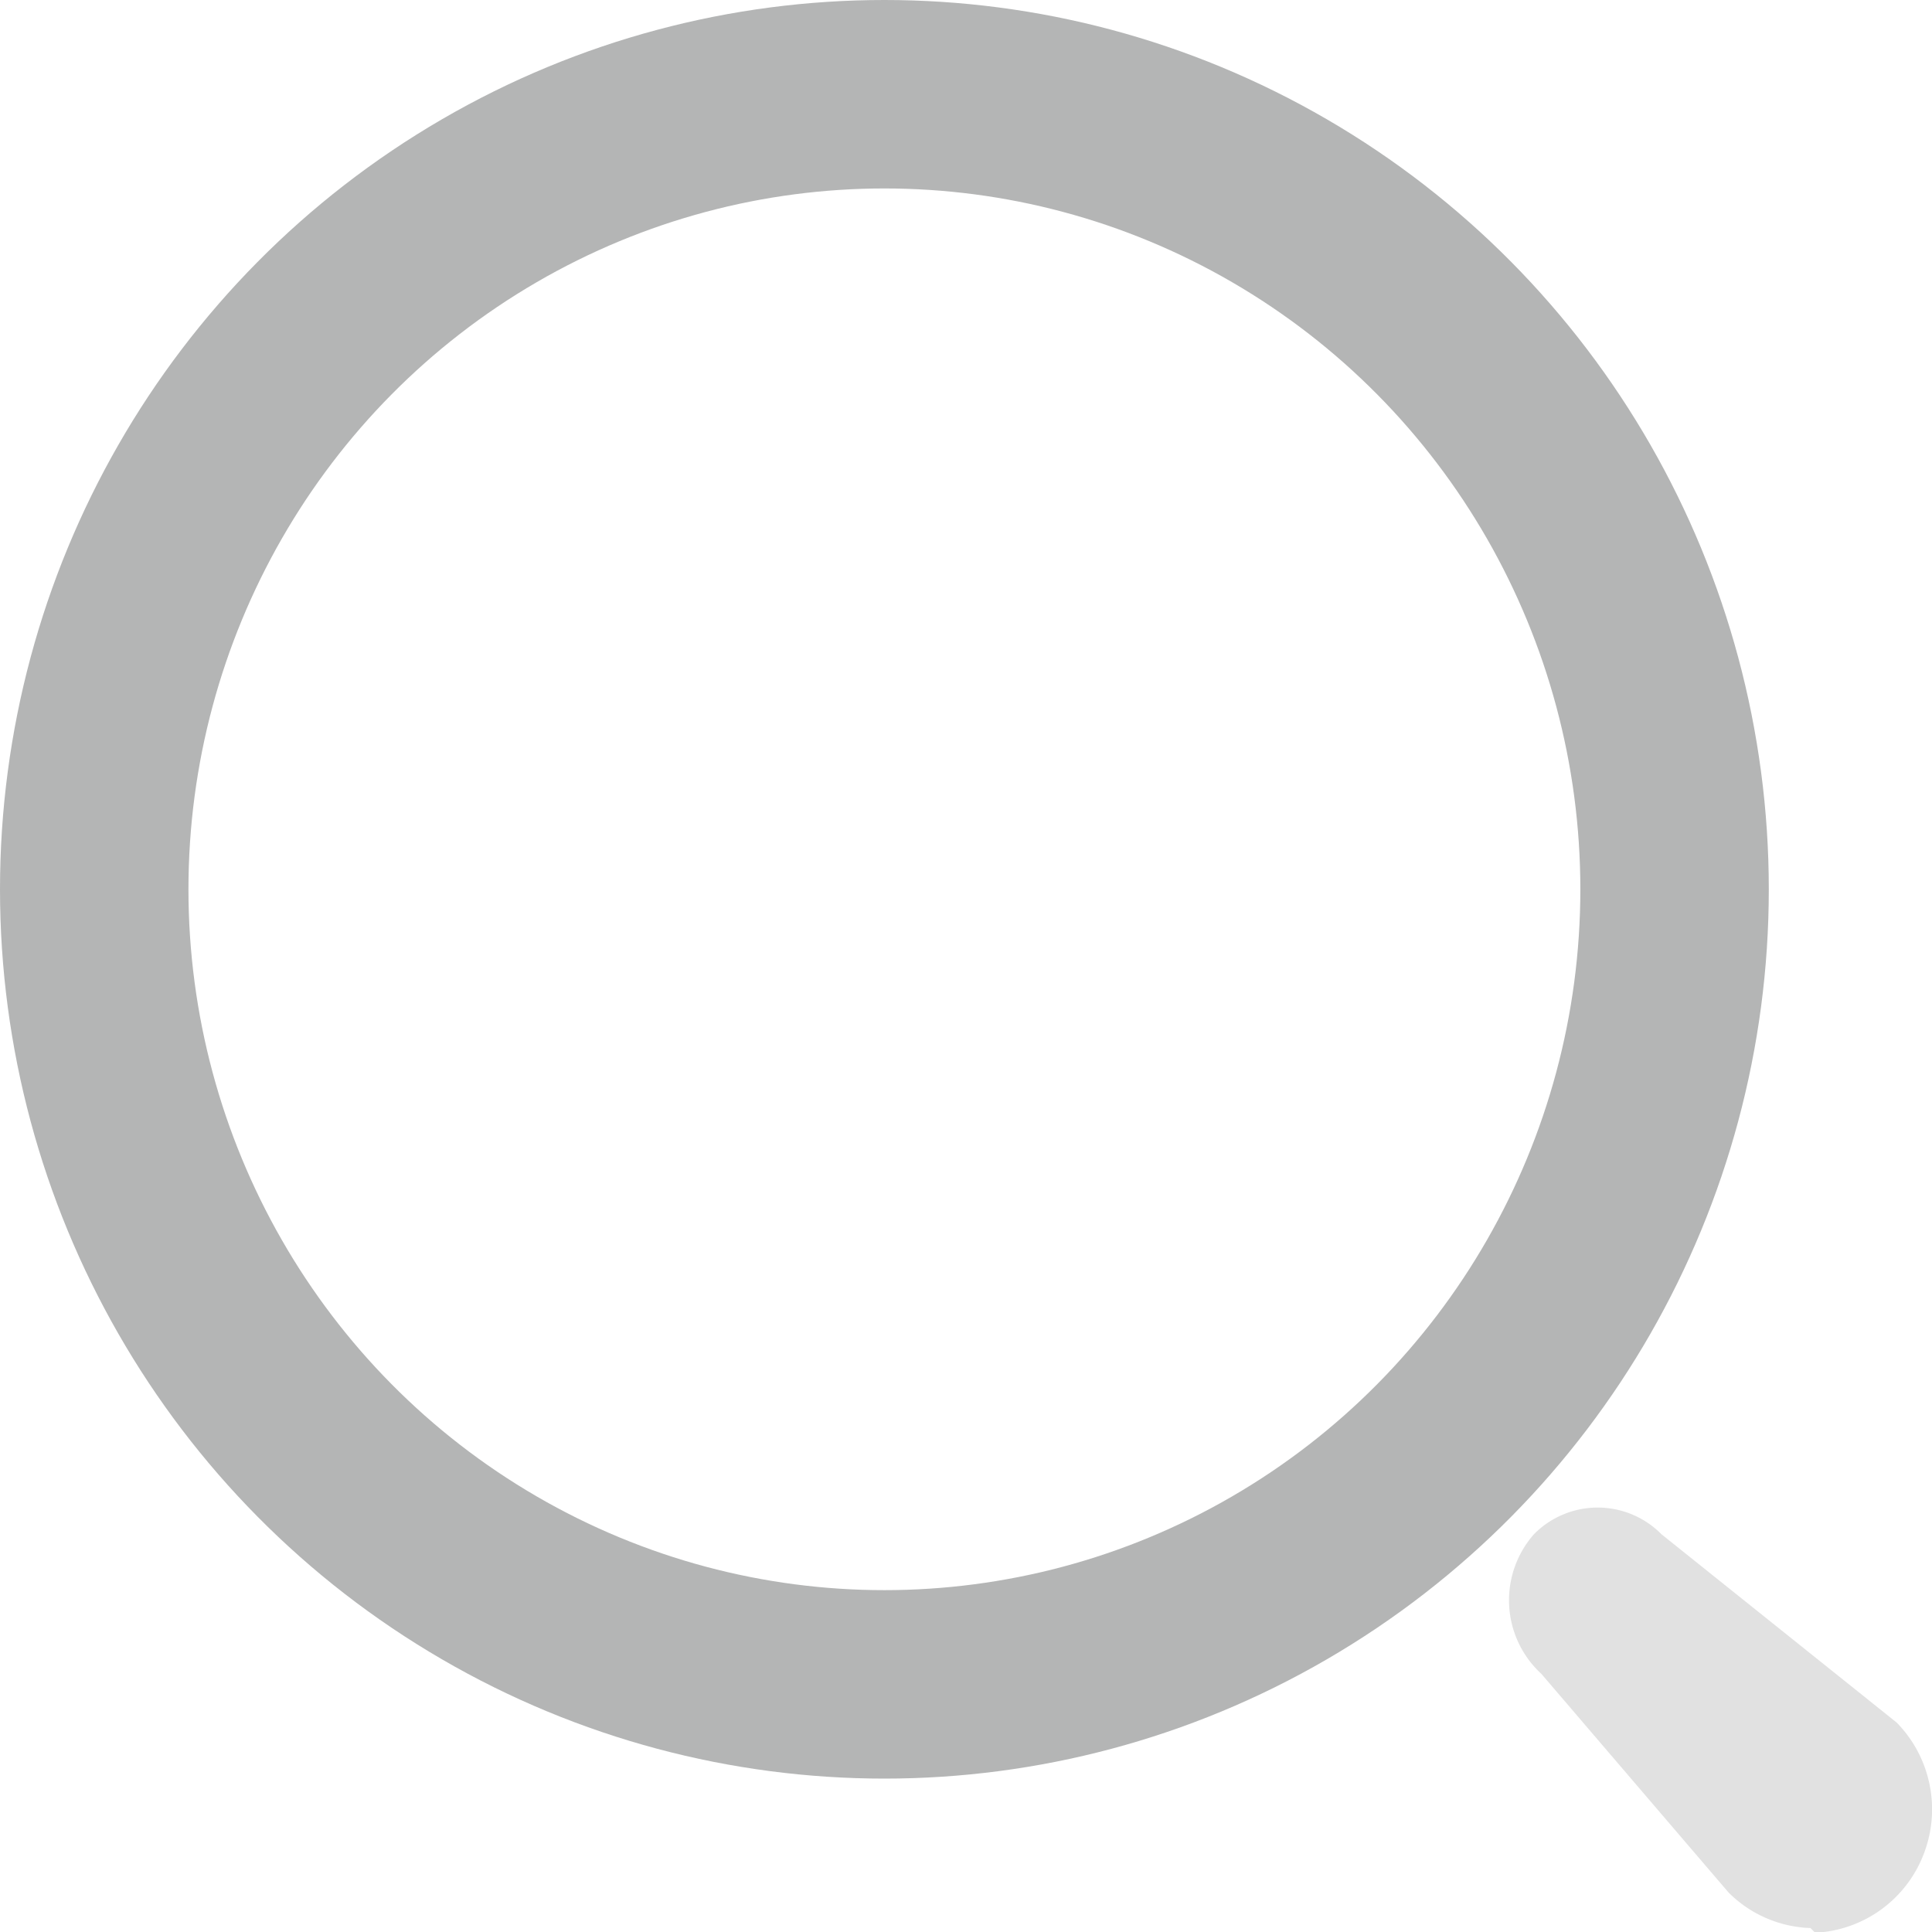 <svg xmlns="http://www.w3.org/2000/svg" width="10.252" height="10.252" viewBox="0 0 10.252 10.252">
  <g id="Search" transform="translate(0.5 0.5)">
    <ellipse id="Ellipse_746" cx="4.193" cy="4.219" rx="4.193" ry="4.219" fill="none" stroke="#b4b5b5" stroke-width="1"/>
    <path id="Path_34202" d="M1.6,2.232a.644.644,0,0,1-.434-.188L.172.883A.53.53,0,0,1,.133.142h0a.475.475,0,0,1,.676,0l1.249,1a.658.658,0,0,1,.142.7.651.651,0,0,1-.575.415Z" transform="translate(7.507 7.499)" fill="#b4b5b5" opacity="0.4"/>
  </g>
</svg>
